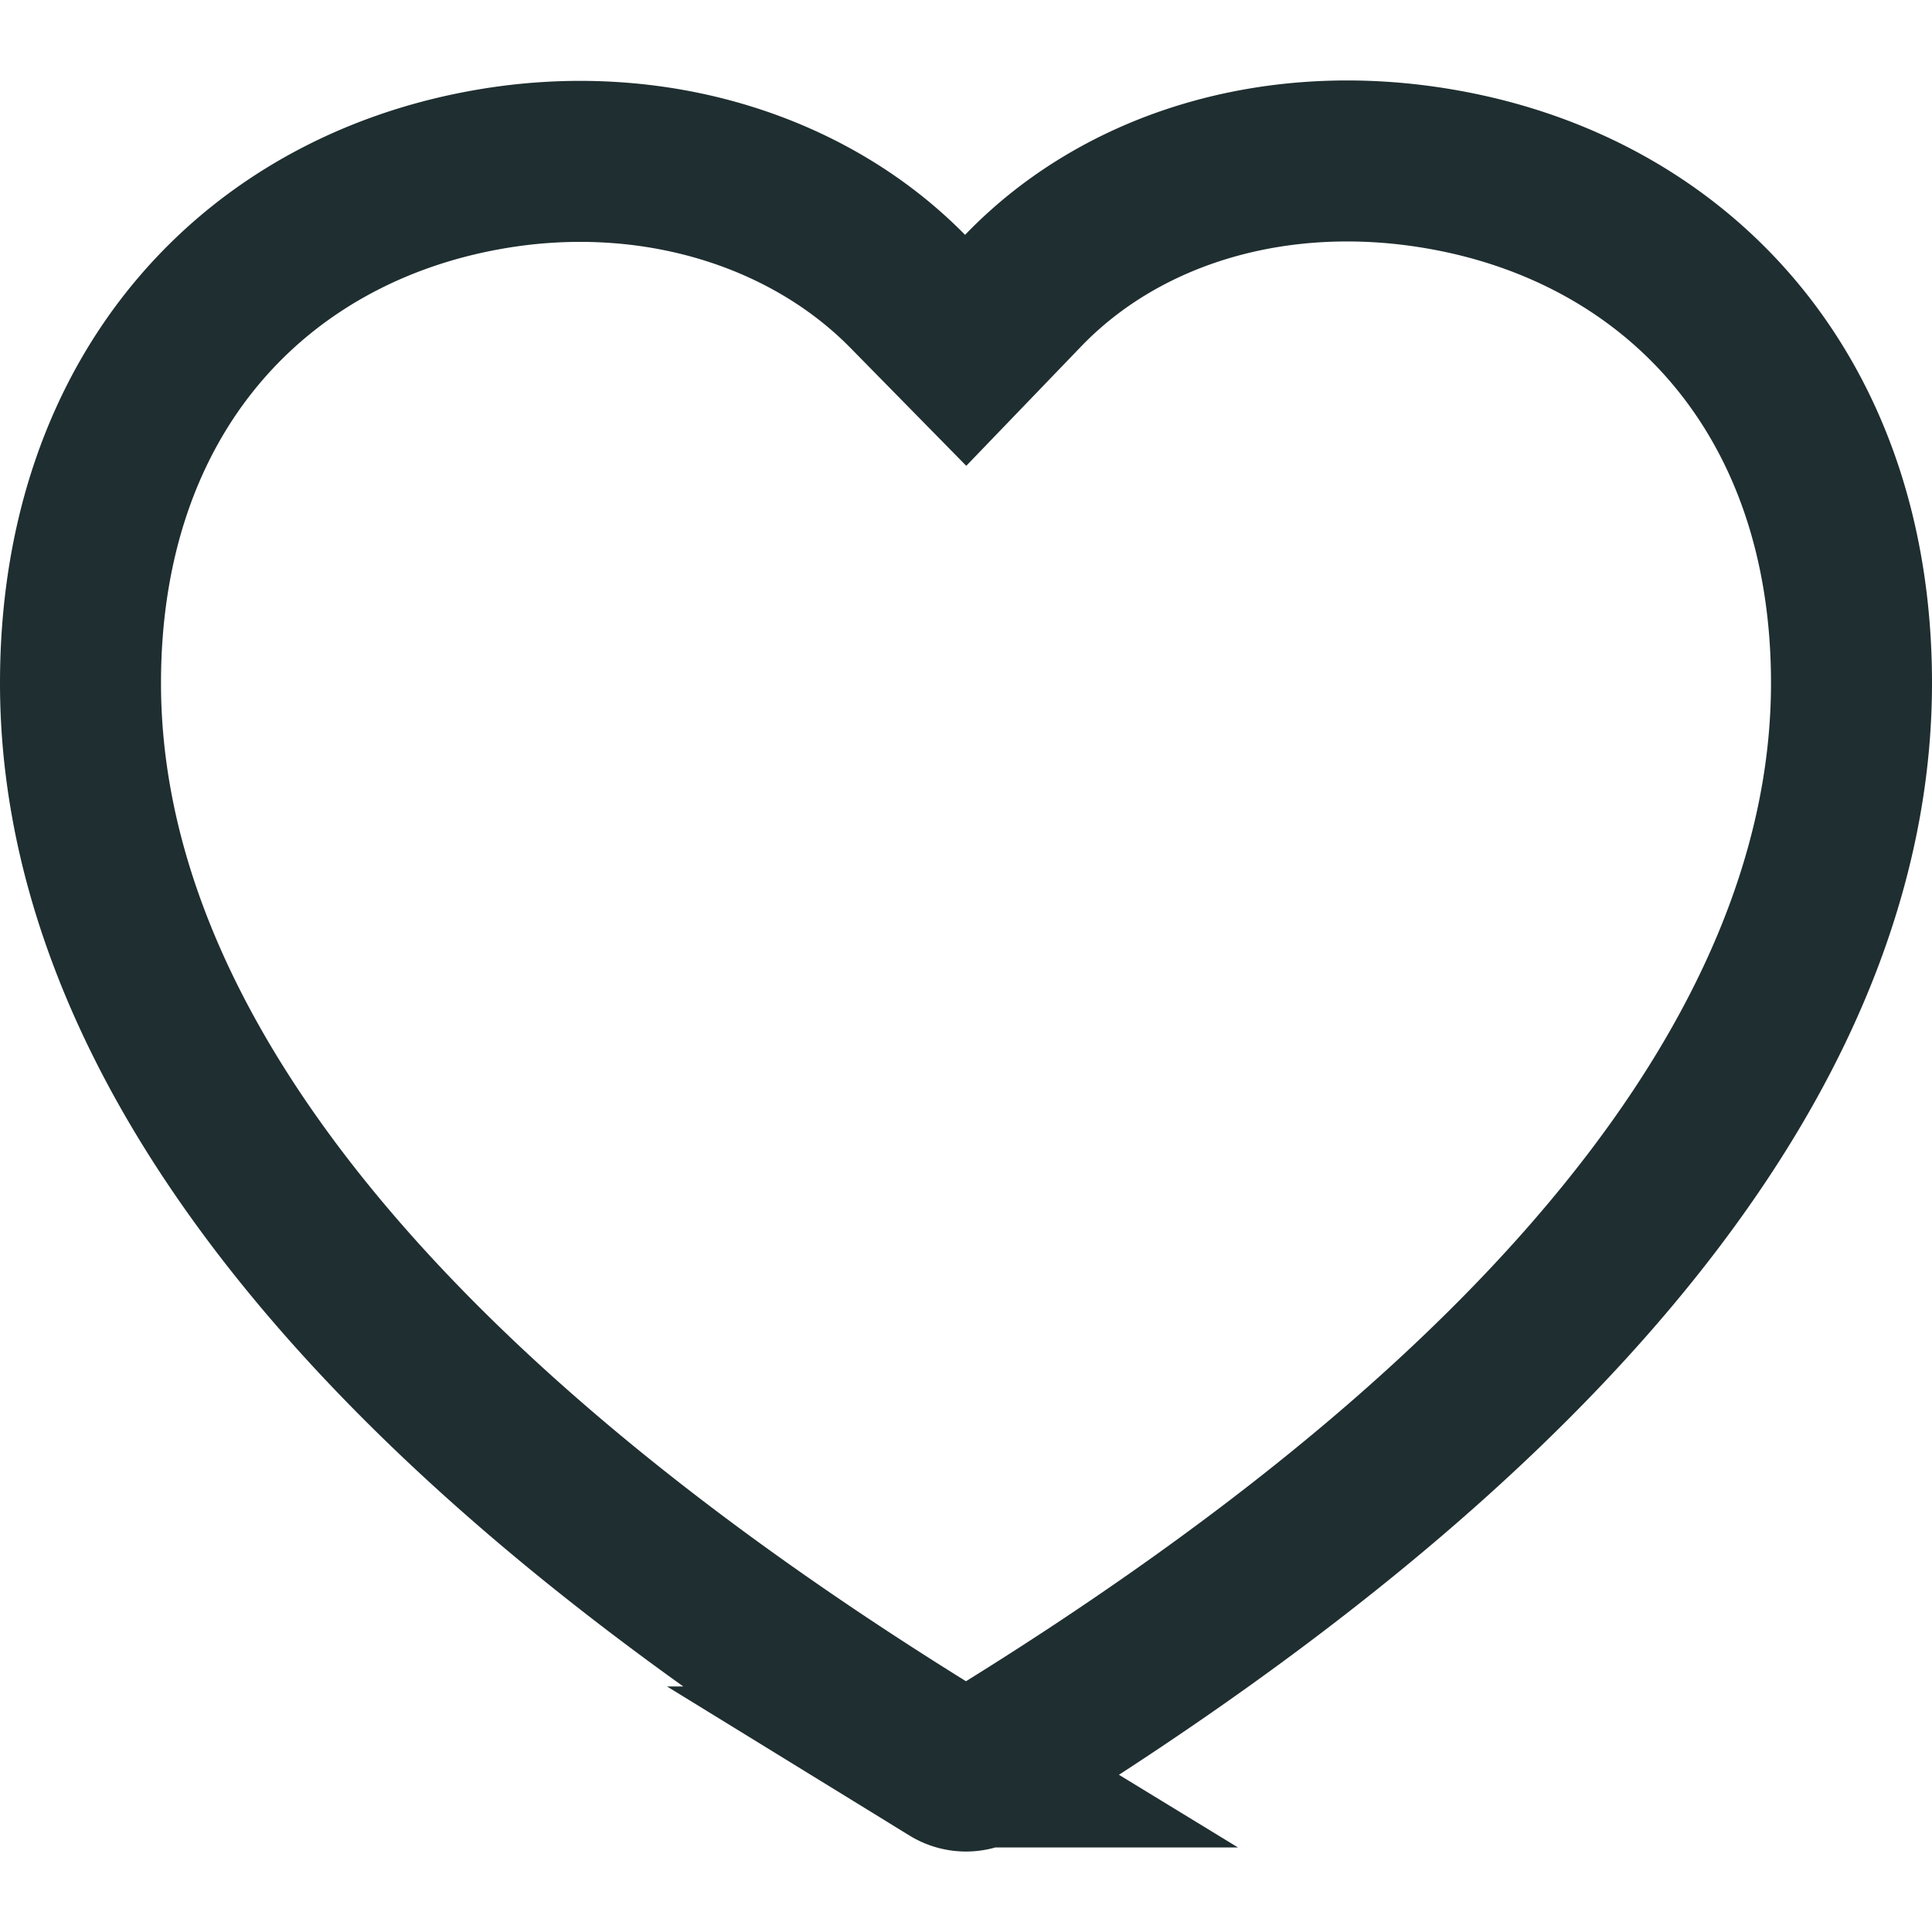 <svg width="24" height="24" viewBox="0 0 24 24" xmlns="http://www.w3.org/2000/svg"><path d="M12.71 3.61l-.714.742-.72-.733C10.02 2.342 8.061 1.752 6.06 2.106 3.155 2.618 1 4.898 1 8.486c0 4.027 2.994 8.685 10.822 13.464a.34.34 0 0 0 .356 0C20.005 17.17 23 12.512 23 8.485c0-3.585-2.163-5.866-5.08-6.38-2.04-.361-3.974.22-5.21 1.505z" fill-rule="nonzero" stroke="#1F2E30" stroke-width="2" fill="none"/></svg>
